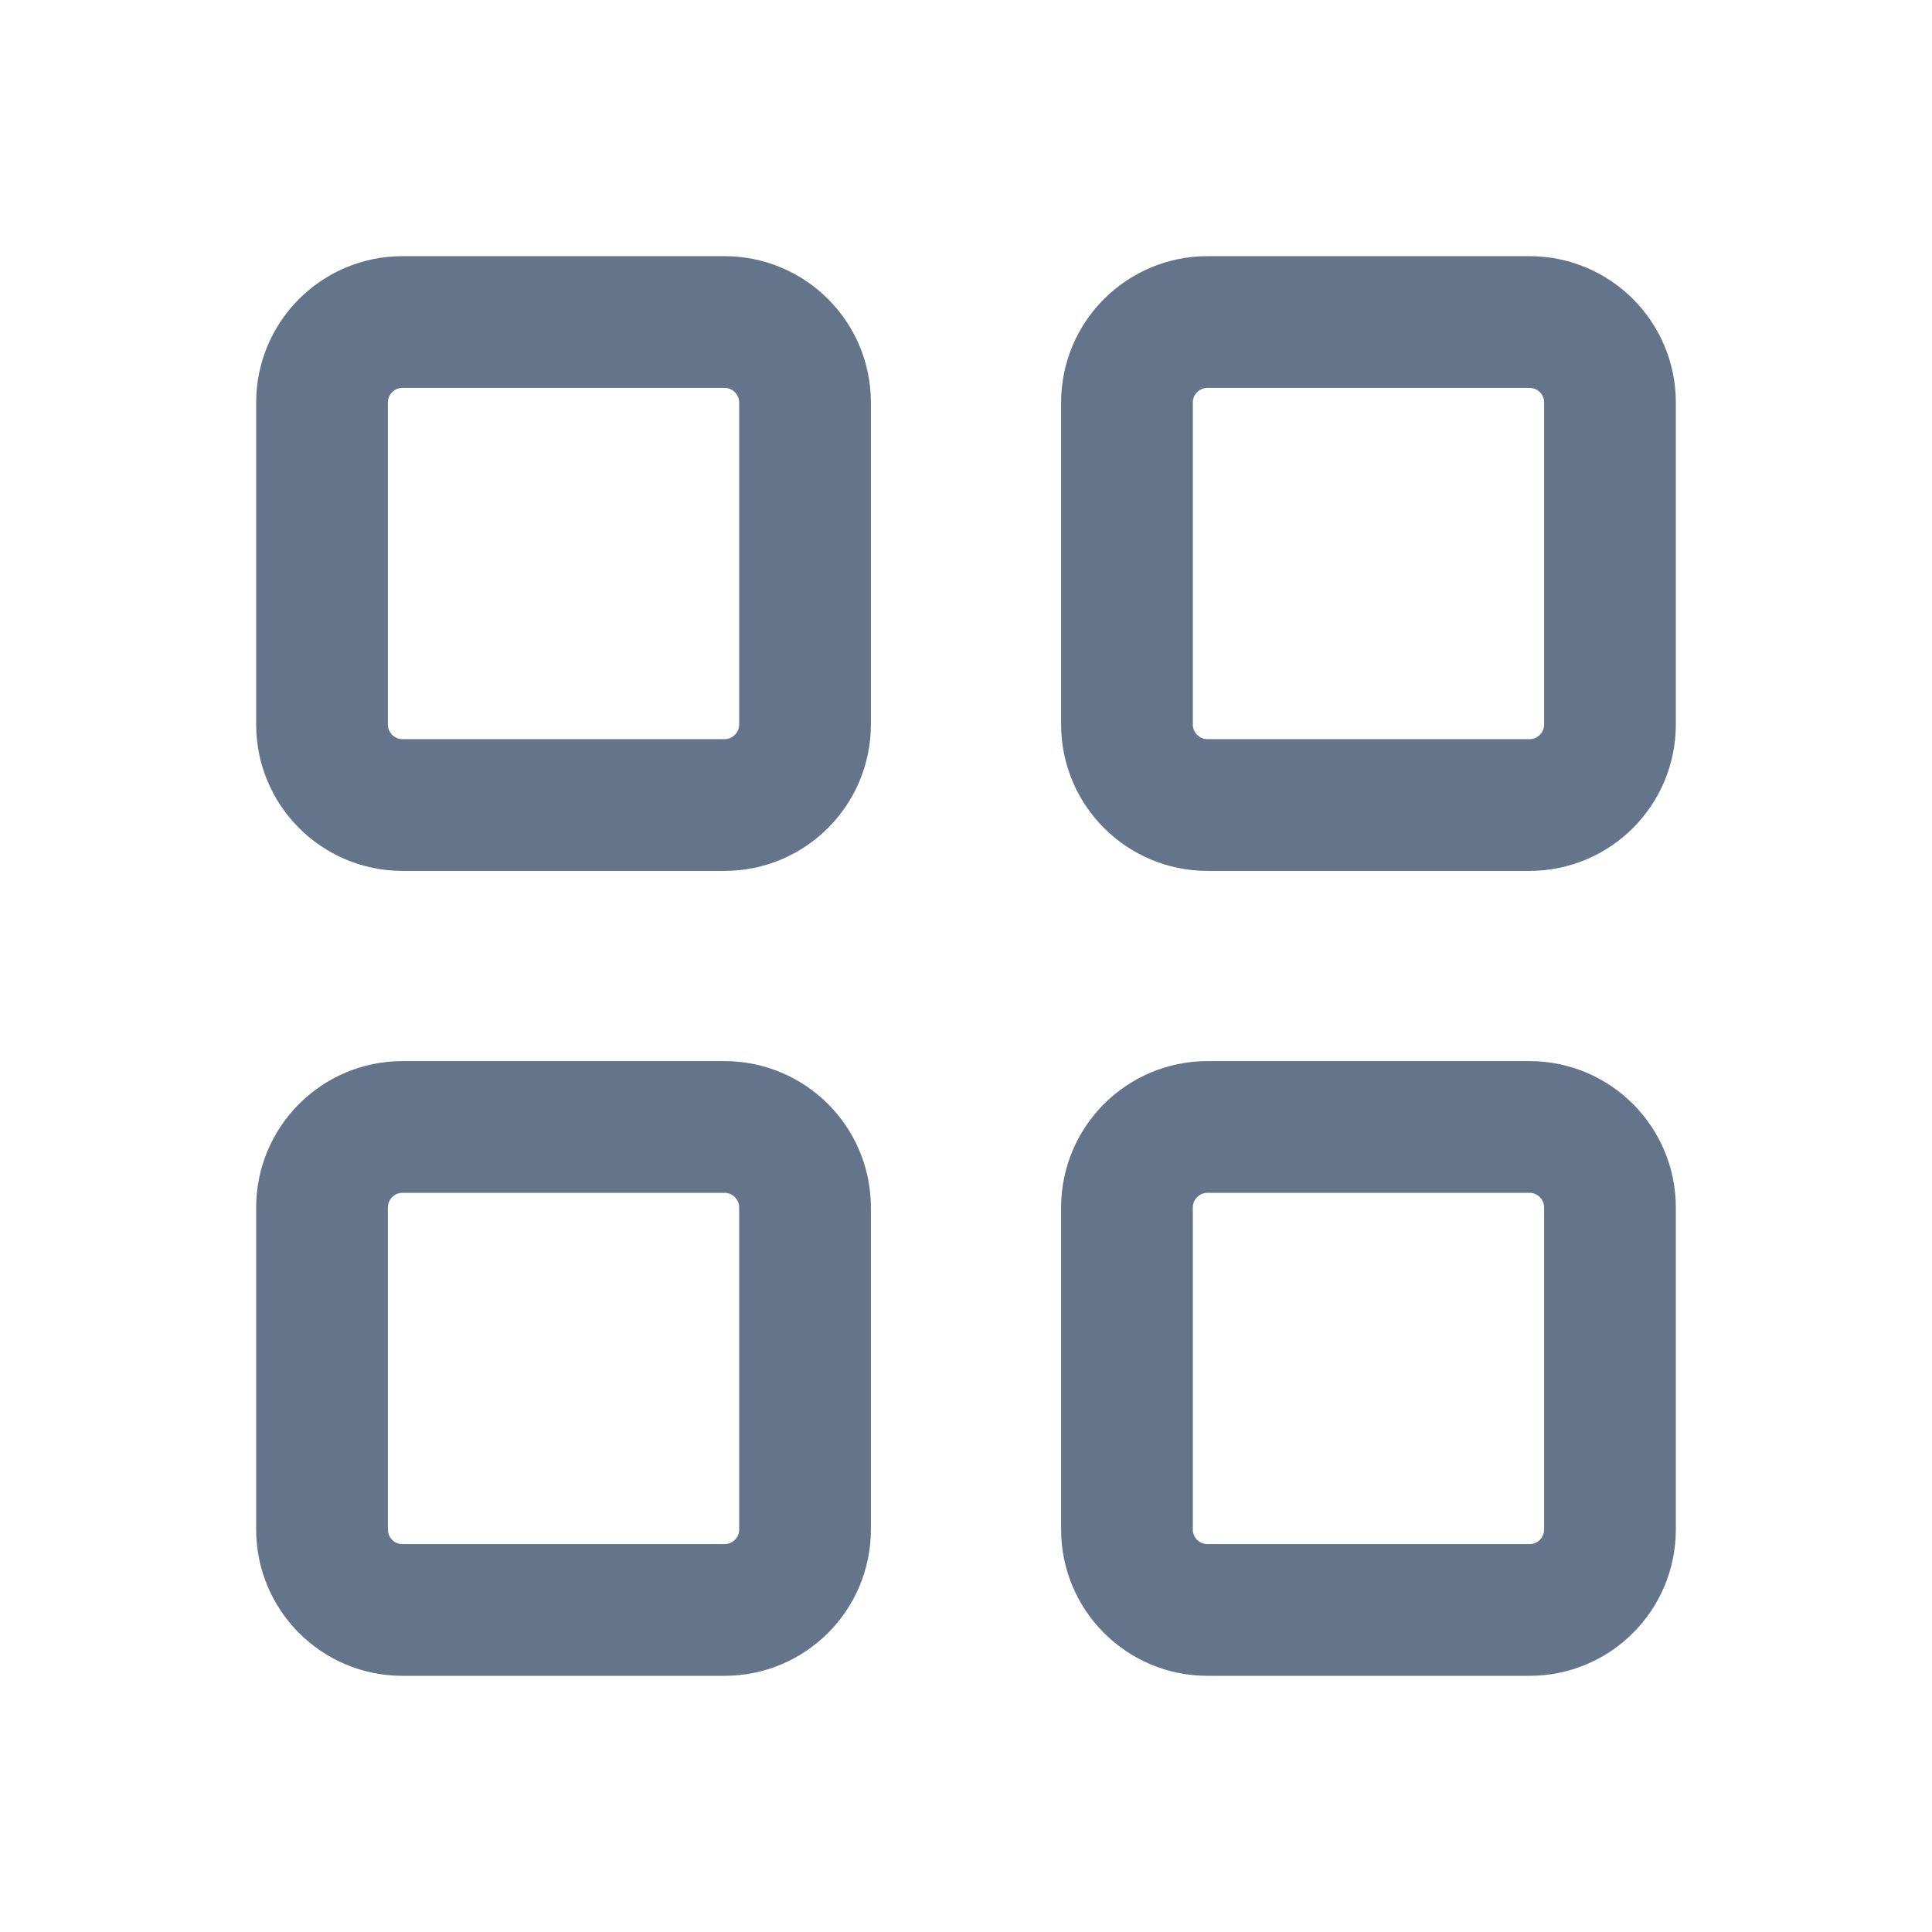 <svg width="22" height="22" viewBox="0 0 22 22" fill="none" xmlns="http://www.w3.org/2000/svg">
<path d="M8.25 3.667H4.583C4.077 3.667 3.667 4.077 3.667 4.583V8.25C3.667 8.756 4.077 9.167 4.583 9.167H8.25C8.756 9.167 9.167 8.756 9.167 8.25V4.583C9.167 4.077 8.756 3.667 8.25 3.667Z" stroke="#64748B" stroke-width="1.5" stroke-linecap="round" stroke-linejoin="round"/>
<path d="M17.417 3.667H13.75C13.244 3.667 12.833 4.077 12.833 4.583V8.25C12.833 8.756 13.244 9.167 13.75 9.167H17.417C17.923 9.167 18.333 8.756 18.333 8.25V4.583C18.333 4.077 17.923 3.667 17.417 3.667Z" stroke="#64748B" stroke-width="1.5" stroke-linecap="round" stroke-linejoin="round"/>
<path d="M8.25 12.833H4.583C4.077 12.833 3.667 13.244 3.667 13.75V17.417C3.667 17.923 4.077 18.333 4.583 18.333H8.25C8.756 18.333 9.167 17.923 9.167 17.417V13.75C9.167 13.244 8.756 12.833 8.25 12.833Z" stroke="#64748B" stroke-width="1.5" stroke-linecap="round" stroke-linejoin="round"/>
<path d="M17.417 12.833H13.75C13.244 12.833 12.833 13.244 12.833 13.75V17.417C12.833 17.923 13.244 18.333 13.75 18.333H17.417C17.923 18.333 18.333 17.923 18.333 17.417V13.75C18.333 13.244 17.923 12.833 17.417 12.833Z" stroke="#64748B" stroke-width="1.5" stroke-linecap="round" stroke-linejoin="round"/>
</svg>
